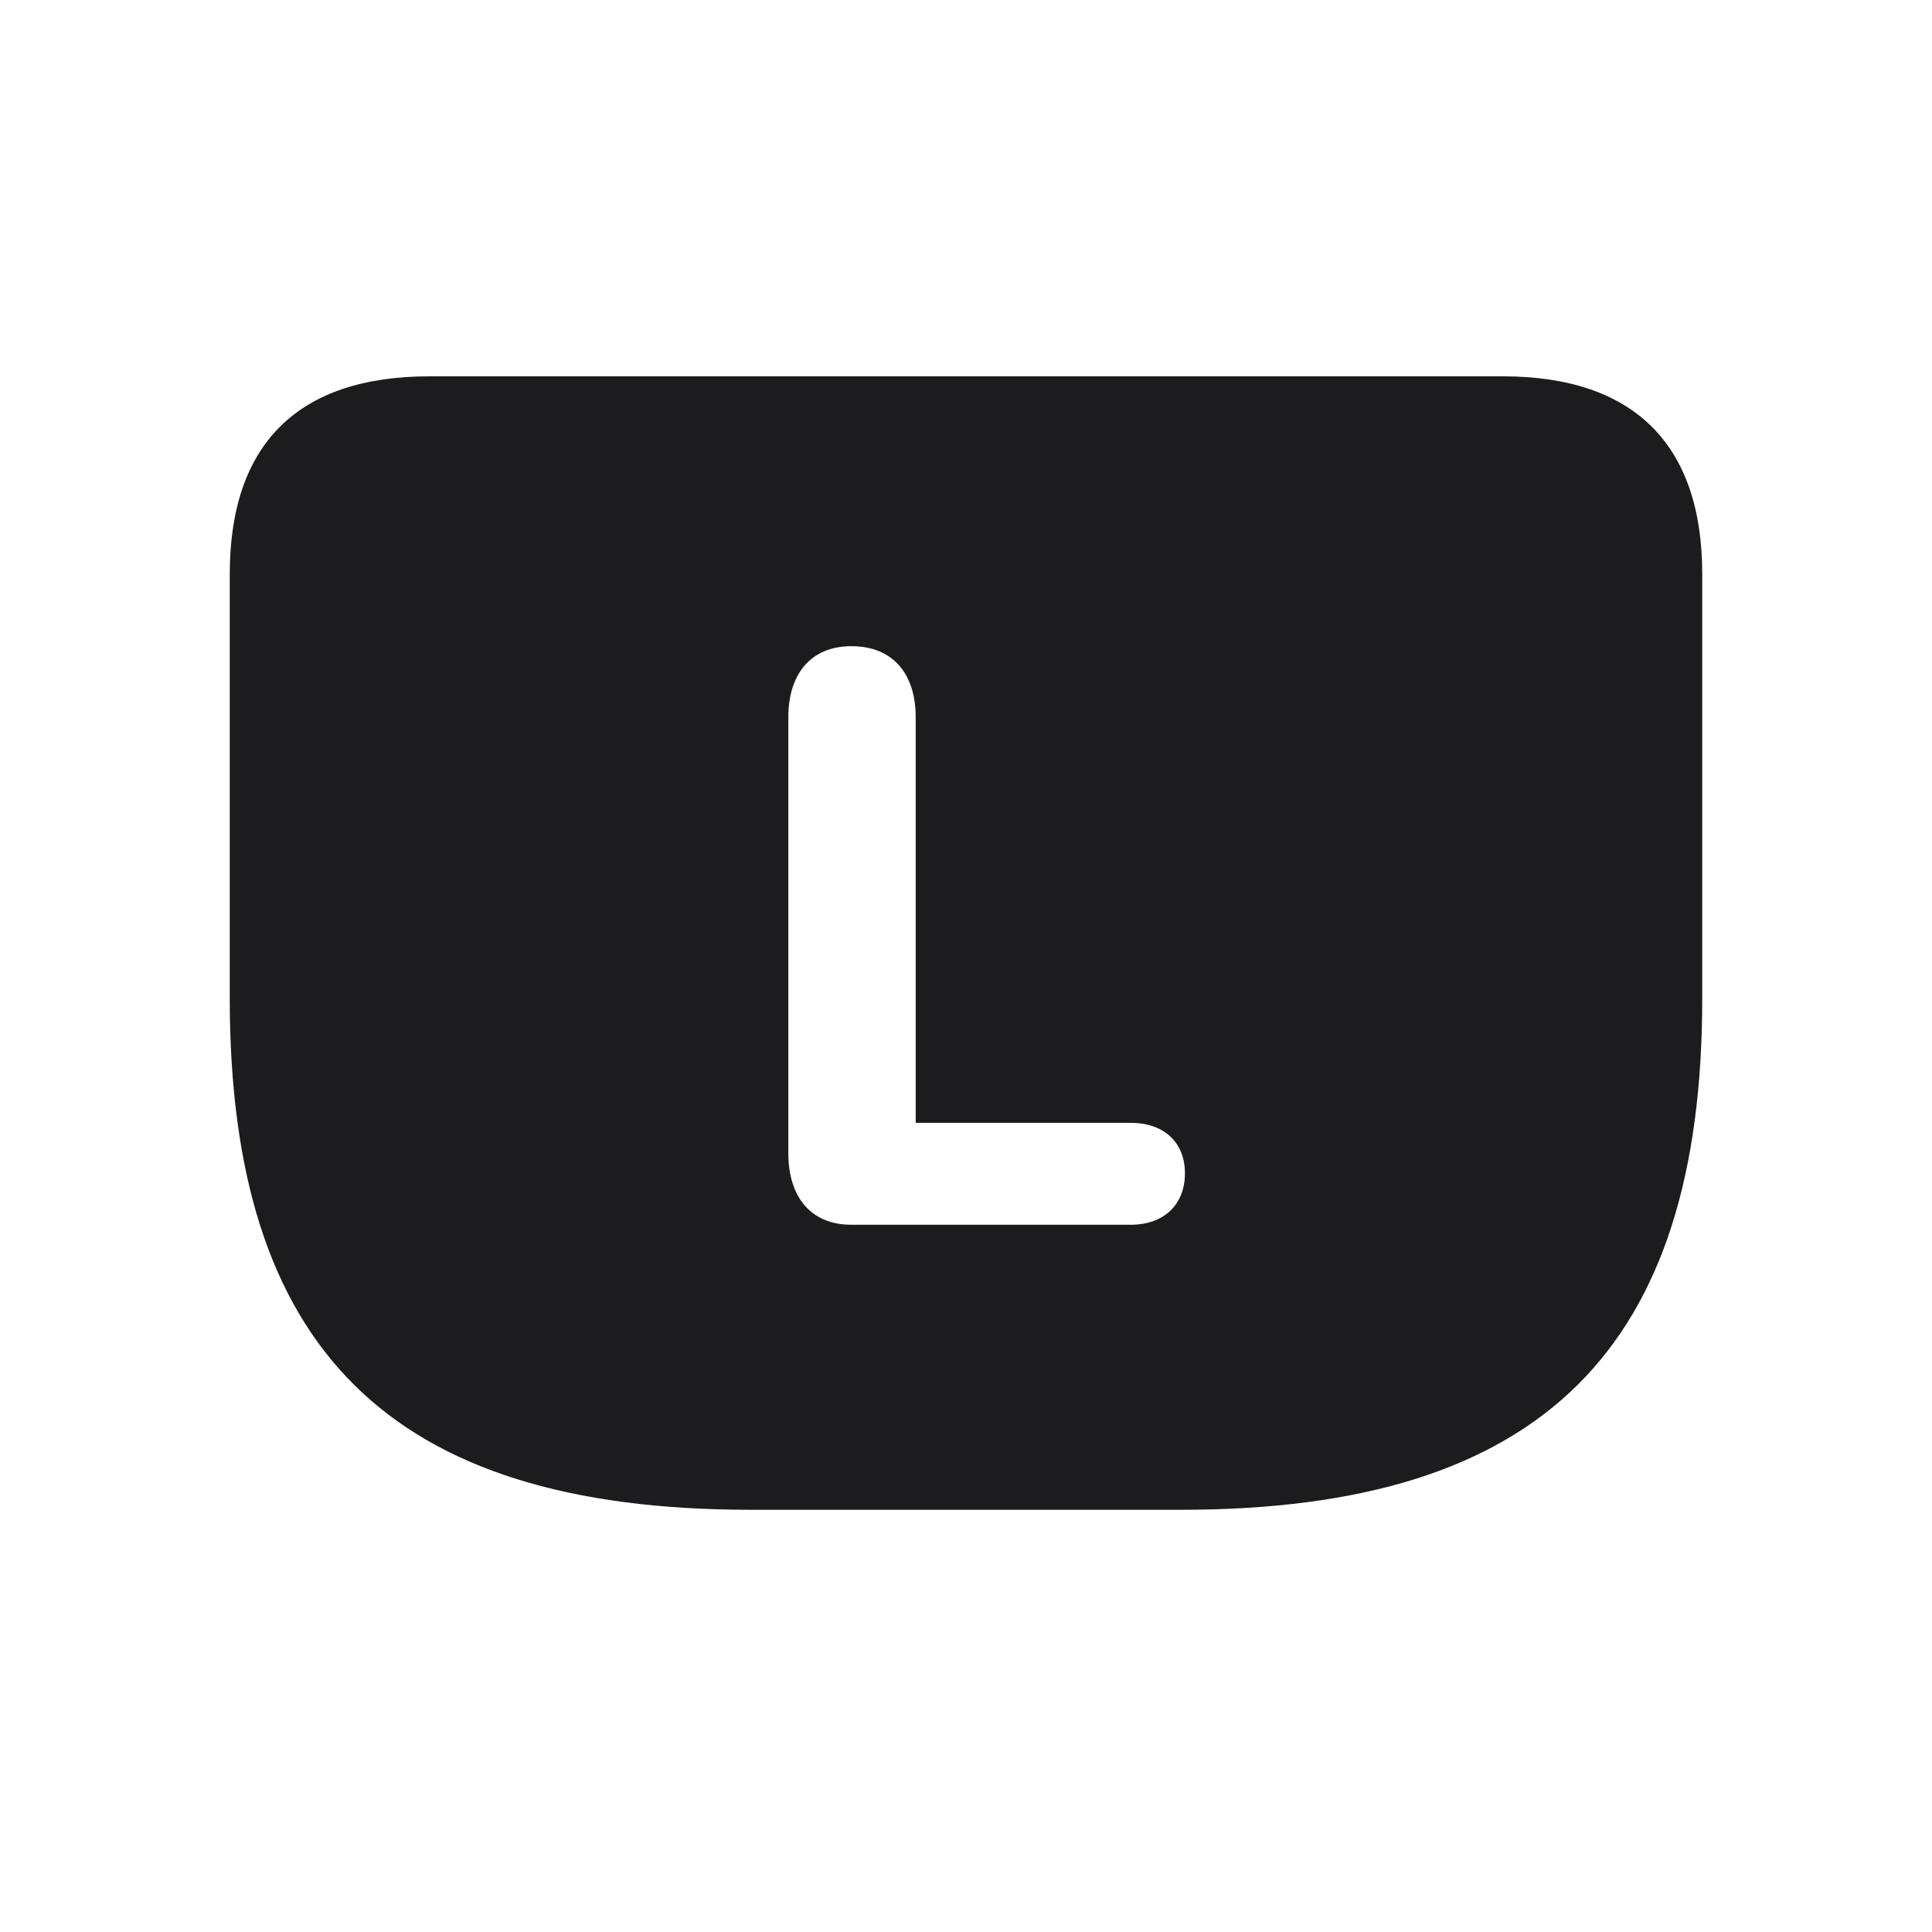 <svg width="28" height="28" viewBox="0 0 28 28" fill="none" xmlns="http://www.w3.org/2000/svg">
<path d="M10.88 21.881H17.12C22.376 21.881 24.67 19.517 24.67 14.472V8.319C24.67 6.438 23.677 5.454 21.778 5.454H6.222C4.323 5.454 3.33 6.43 3.33 8.319V14.472C3.33 19.517 5.615 21.881 10.88 21.881ZM12.339 17.75C11.75 17.75 11.425 17.346 11.425 16.713V10.394C11.425 9.77 11.75 9.365 12.339 9.365C12.937 9.365 13.271 9.761 13.271 10.394V16.273H16.391C16.856 16.273 17.173 16.546 17.173 17.003C17.173 17.469 16.856 17.75 16.391 17.75H12.339Z" fill="#1C1C1E"/>
</svg>
